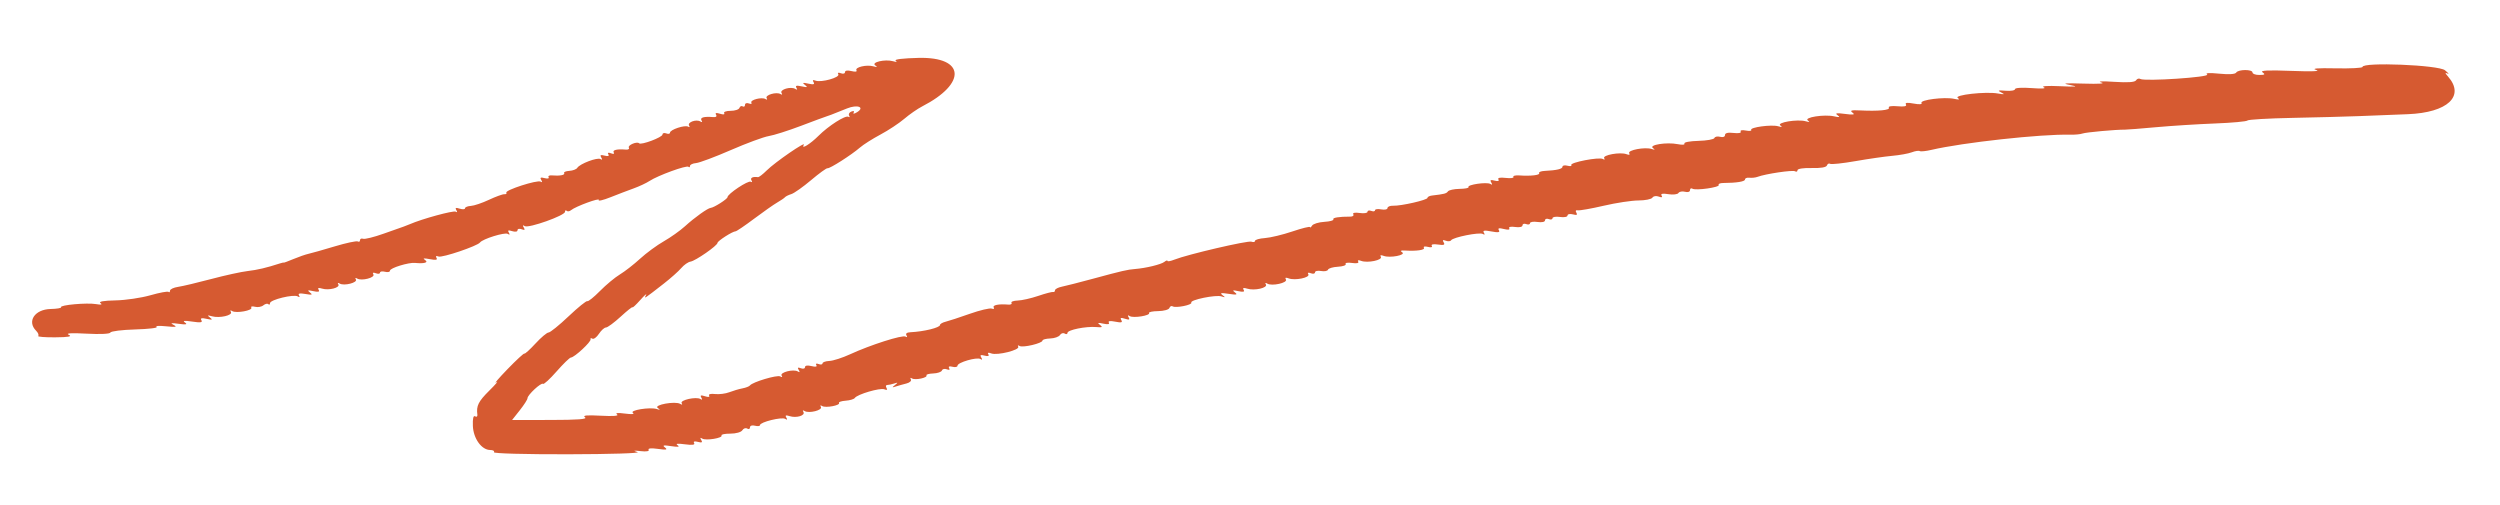 <svg id="svg" xmlns="http://www.w3.org/2000/svg" xmlns:xlink="http://www.w3.org/1999/xlink" preserveAspectRatio="none" viewBox="0, 0, 400,80.8"><g id="svgg"><path id="path0" d="M143.305 9.706 C 143.612 9.920,143.454 9.955,142.891 9.796 C 141.589 9.430,139.320 9.967,140.047 10.470 C 140.446 10.746,140.358 10.785,139.734 10.610 C 138.639 10.304,136.730 10.763,137.036 11.259 C 137.171 11.477,136.837 11.524,136.234 11.373 C 135.601 11.214,135.200 11.281,135.200 11.544 C 135.200 11.782,134.901 11.860,134.534 11.719 C 134.121 11.561,133.967 11.624,134.129 11.885 C 134.443 12.393,131.386 13.246,130.487 12.901 C 130.071 12.742,129.967 12.823,130.168 13.148 C 130.387 13.502,130.163 13.565,129.334 13.384 C 128.422 13.184,128.318 13.226,128.800 13.600 C 129.282 13.974,129.178 14.016,128.266 13.816 C 127.444 13.636,127.214 13.699,127.428 14.046 C 127.620 14.356,127.553 14.418,127.239 14.224 C 126.534 13.788,124.709 14.329,125.045 14.874 C 125.211 15.142,125.144 15.213,124.880 15.050 C 124.237 14.652,122.357 15.207,122.665 15.704 C 122.812 15.943,122.732 16.005,122.480 15.850 C 121.888 15.484,119.947 15.990,120.224 16.438 C 120.343 16.632,120.162 16.684,119.821 16.553 C 119.478 16.421,119.200 16.524,119.200 16.781 C 119.200 17.037,119.035 17.145,118.834 17.021 C 118.633 16.897,118.398 17.006,118.312 17.264 C 118.226 17.522,117.588 17.733,116.895 17.733 C 116.202 17.733,115.740 17.903,115.868 18.110 C 116.005 18.332,115.732 18.369,115.200 18.200 C 114.587 18.006,114.387 18.056,114.573 18.357 C 114.738 18.623,114.559 18.774,114.123 18.736 C 112.647 18.608,111.954 18.801,112.238 19.262 C 112.416 19.549,112.348 19.615,112.058 19.436 C 111.404 19.032,109.932 19.566,110.256 20.091 C 110.405 20.332,110.339 20.410,110.108 20.267 C 109.598 19.952,107.200 20.743,107.200 21.227 C 107.200 21.418,106.930 21.471,106.600 21.345 C 106.270 21.218,106.000 21.297,106.000 21.520 C 106.000 21.965,102.585 23.252,102.262 22.928 C 101.916 22.582,100.376 23.237,100.617 23.628 C 100.743 23.832,100.521 23.971,100.123 23.936 C 98.738 23.816,97.954 24.003,98.197 24.395 C 98.342 24.630,98.163 24.684,97.755 24.527 C 97.317 24.359,97.165 24.420,97.335 24.695 C 97.507 24.973,97.297 25.046,96.738 24.900 C 96.095 24.732,95.958 24.808,96.199 25.199 C 96.410 25.539,96.367 25.627,96.079 25.449 C 95.579 25.140,92.769 26.204,92.366 26.855 C 92.222 27.088,91.648 27.306,91.091 27.339 C 90.533 27.373,90.160 27.535,90.262 27.700 C 90.453 28.009,89.550 28.174,88.277 28.064 C 87.879 28.029,87.654 28.164,87.777 28.363 C 87.900 28.562,87.613 28.624,87.138 28.500 C 86.495 28.332,86.358 28.408,86.599 28.799 C 86.804 29.131,86.767 29.227,86.498 29.060 C 85.983 28.743,80.767 30.423,81.016 30.826 C 81.113 30.982,80.968 31.095,80.696 31.076 C 80.423 31.058,79.317 31.459,78.238 31.967 C 77.159 32.476,75.854 32.917,75.338 32.946 C 74.823 32.976,74.400 33.147,74.400 33.327 C 74.400 33.507,74.017 33.532,73.550 33.384 C 72.925 33.186,72.782 33.248,73.012 33.619 C 73.203 33.928,73.162 34.023,72.906 33.865 C 72.553 33.647,67.526 35.019,65.600 35.859 C 65.270 36.003,64.820 36.180,64.600 36.251 C 64.380 36.323,62.940 36.832,61.400 37.382 C 59.860 37.932,58.375 38.302,58.100 38.204 C 57.825 38.105,57.600 38.210,57.600 38.436 C 57.600 38.662,57.443 38.750,57.251 38.632 C 57.060 38.513,55.395 38.869,53.551 39.422 C 51.708 39.976,49.819 40.511,49.353 40.612 C 48.888 40.714,47.808 41.088,46.953 41.445 C 46.099 41.802,45.400 42.061,45.400 42.021 C 45.400 41.981,45.130 42.036,44.800 42.144 C 42.664 42.840,41.177 43.191,39.600 43.371 C 38.610 43.485,36.000 44.056,33.800 44.642 C 31.600 45.227,29.215 45.792,28.500 45.897 C 27.785 46.002,27.200 46.278,27.200 46.510 C 27.200 46.743,27.097 46.830,26.970 46.703 C 26.844 46.577,25.539 46.818,24.070 47.240 C 22.602 47.661,20.084 48.032,18.476 48.064 C 16.548 48.103,15.730 48.249,16.076 48.495 C 16.426 48.743,16.188 48.797,15.362 48.656 C 13.911 48.408,9.551 48.797,9.772 49.155 C 9.855 49.290,9.103 49.418,8.100 49.440 C 5.557 49.495,4.276 51.419,5.781 52.924 C 6.100 53.243,6.250 53.616,6.114 53.752 C 5.978 53.889,7.202 53.987,8.833 53.972 C 11.014 53.951,11.588 53.843,11.000 53.565 C 10.462 53.310,11.401 53.251,13.869 53.386 C 16.038 53.505,17.591 53.430,17.669 53.204 C 17.741 52.993,19.535 52.771,21.655 52.711 C 23.775 52.650,25.305 52.466,25.055 52.303 C 24.805 52.139,25.500 52.097,26.600 52.210 C 28.129 52.366,28.412 52.318,27.800 52.003 C 27.171 51.680,27.343 51.638,28.600 51.811 C 29.786 51.973,30.045 51.921,29.600 51.609 C 29.162 51.302,29.477 51.261,30.761 51.455 C 32.075 51.654,32.448 51.601,32.228 51.245 C 32.014 50.899,32.245 50.836,33.066 51.016 C 33.972 51.215,34.079 51.172,33.600 50.806 C 33.111 50.432,33.168 50.395,33.909 50.604 C 35.131 50.948,37.280 50.453,36.942 49.906 C 36.779 49.643,36.866 49.594,37.164 49.778 C 37.792 50.166,40.490 49.669,40.211 49.217 C 40.094 49.029,40.360 48.969,40.802 49.085 C 41.243 49.200,41.845 49.095,42.139 48.851 C 42.433 48.607,42.792 48.525,42.937 48.670 C 43.082 48.815,43.200 48.741,43.200 48.507 C 43.200 47.959,47.007 47.034,47.643 47.426 C 47.945 47.613,48.019 47.554,47.842 47.268 C 47.643 46.946,47.950 46.879,48.880 47.040 C 49.935 47.222,50.080 47.174,49.600 46.801 C 49.117 46.426,49.221 46.384,50.134 46.584 C 50.932 46.759,51.183 46.696,50.983 46.373 C 50.789 46.059,50.957 45.996,51.516 46.173 C 52.594 46.515,54.466 46.031,54.135 45.496 C 53.982 45.248,54.069 45.196,54.348 45.368 C 55.034 45.792,57.261 45.223,56.942 44.706 C 56.783 44.448,56.865 44.393,57.148 44.568 C 57.841 44.996,60.061 44.423,59.738 43.899 C 59.566 43.622,59.710 43.557,60.134 43.719 C 60.500 43.860,60.800 43.817,60.800 43.625 C 60.800 43.432,61.160 43.369,61.600 43.484 C 62.040 43.599,62.400 43.516,62.400 43.299 C 62.400 42.882,65.381 41.963,66.400 42.066 C 67.895 42.216,68.622 42.002,68.000 41.594 C 67.578 41.318,67.803 41.279,68.762 41.463 C 69.736 41.650,70.044 41.594,69.841 41.267 C 69.659 40.972,69.776 40.893,70.169 41.043 C 70.754 41.268,76.386 39.361,76.800 38.799 C 77.217 38.231,80.760 37.128,81.231 37.419 C 81.562 37.624,81.621 37.558,81.412 37.219 C 81.182 36.848,81.325 36.786,81.950 36.984 C 82.443 37.141,82.800 37.080,82.800 36.840 C 82.800 36.612,83.100 36.540,83.466 36.681 C 83.949 36.866,84.042 36.791,83.804 36.406 C 83.579 36.042,83.630 35.971,83.969 36.181 C 84.575 36.555,90.400 34.483,90.400 33.893 C 90.400 33.658,90.518 33.585,90.663 33.730 C 90.808 33.875,91.123 33.830,91.364 33.630 C 92.096 33.022,96.071 31.562,95.800 32.000 C 95.661 32.225,96.504 32.028,97.674 31.561 C 98.843 31.095,100.517 30.456,101.393 30.141 C 102.270 29.827,103.409 29.293,103.925 28.955 C 105.281 28.066,109.865 26.398,110.154 26.687 C 110.289 26.823,110.400 26.763,110.400 26.554 C 110.400 26.345,110.835 26.138,111.367 26.094 C 111.899 26.050,114.407 25.112,116.940 24.009 C 119.472 22.907,122.196 21.901,122.993 21.774 C 123.790 21.648,126.097 20.916,128.121 20.148 C 130.144 19.380,131.980 18.699,132.200 18.636 C 132.592 18.523,132.832 18.430,135.541 17.344 C 137.187 16.684,138.424 17.143,137.148 17.940 C 136.691 18.225,136.434 18.268,136.579 18.034 C 136.739 17.775,136.601 17.702,136.223 17.846 C 135.883 17.977,135.721 18.273,135.864 18.504 C 136.007 18.735,135.949 18.816,135.735 18.684 C 135.275 18.399,132.557 20.133,130.958 21.733 C 129.658 23.033,128.112 23.990,128.608 23.187 C 129.046 22.478,124.014 25.942,122.677 27.269 C 122.059 27.883,121.429 28.367,121.277 28.345 C 120.446 28.226,119.987 28.455,120.238 28.862 C 120.400 29.123,120.349 29.216,120.122 29.075 C 119.717 28.825,116.400 31.029,116.400 31.548 C 116.400 31.841,114.244 33.214,113.710 33.261 C 113.230 33.303,111.148 34.791,109.600 36.199 C 108.830 36.899,107.303 37.983,106.206 38.608 C 105.109 39.233,103.399 40.490,102.406 41.401 C 101.413 42.313,99.963 43.442,99.184 43.910 C 98.405 44.379,96.973 45.568,96.001 46.554 C 95.030 47.539,94.117 48.272,93.972 48.183 C 93.827 48.093,92.478 49.185,90.974 50.610 C 89.471 52.034,88.029 53.200,87.771 53.200 C 87.513 53.200,86.571 53.992,85.679 54.961 C 84.786 55.930,83.988 56.655,83.905 56.572 C 83.823 56.489,82.595 57.622,81.178 59.088 C 79.760 60.555,78.960 61.495,79.400 61.178 C 79.840 60.861,79.345 61.449,78.300 62.486 C 76.537 64.234,76.187 64.937,76.379 66.340 C 76.420 66.637,76.260 66.760,76.023 66.614 C 75.736 66.437,75.614 66.949,75.660 68.147 C 75.736 70.166,77.059 72.000,78.440 72.000 C 78.884 72.000,79.149 72.159,79.028 72.354 C 78.903 72.557,83.979 72.698,90.905 72.684 C 97.677 72.670,102.560 72.517,102.000 72.335 C 101.221 72.083,101.334 72.049,102.509 72.182 C 103.417 72.285,103.923 72.199,103.780 71.967 C 103.632 71.729,104.202 71.673,105.271 71.823 C 106.625 72.012,106.870 71.964,106.400 71.602 C 105.929 71.239,106.143 71.193,107.400 71.385 C 108.495 71.552,108.817 71.507,108.421 71.242 C 108.025 70.978,108.394 70.929,109.582 71.088 C 110.757 71.246,111.237 71.184,111.061 70.898 C 110.894 70.628,111.111 70.556,111.662 70.700 C 112.305 70.868,112.442 70.792,112.201 70.401 C 111.980 70.044,112.032 69.972,112.364 70.178 C 112.947 70.538,115.700 70.085,115.444 69.671 C 115.345 69.512,115.980 69.382,116.853 69.382 C 117.757 69.382,118.585 69.149,118.775 68.840 C 118.960 68.541,119.311 68.421,119.555 68.572 C 119.800 68.724,120.000 68.636,120.000 68.377 C 120.000 68.104,120.335 67.994,120.800 68.116 C 121.240 68.231,121.600 68.185,121.600 68.015 C 121.600 67.534,125.075 66.675,125.630 67.019 C 125.962 67.224,126.022 67.158,125.812 66.819 C 125.582 66.448,125.725 66.386,126.350 66.584 C 127.433 66.928,128.895 66.478,128.544 65.909 C 128.383 65.648,128.463 65.592,128.748 65.768 C 129.434 66.192,131.661 65.623,131.342 65.106 C 131.183 64.848,131.265 64.793,131.548 64.968 C 132.097 65.307,134.486 64.864,134.242 64.467 C 134.152 64.320,134.632 64.160,135.309 64.111 C 135.986 64.061,136.643 63.865,136.770 63.674 C 137.157 63.092,140.791 62.021,141.482 62.287 C 141.915 62.453,142.035 62.380,141.842 62.068 C 141.683 61.811,141.729 61.600,141.944 61.600 C 142.159 61.600,142.664 61.493,143.067 61.362 C 143.692 61.159,143.712 61.194,143.200 61.600 C 142.689 62.005,142.709 62.040,143.337 61.836 C 143.743 61.704,144.506 61.488,145.034 61.356 C 145.565 61.223,145.879 60.927,145.735 60.696 C 145.588 60.457,145.668 60.395,145.920 60.550 C 146.437 60.870,148.470 60.437,148.237 60.057 C 148.150 59.916,148.638 59.779,149.322 59.753 C 150.005 59.728,150.629 59.513,150.708 59.276 C 150.787 59.039,151.140 58.955,151.491 59.090 C 151.891 59.244,152.031 59.174,151.865 58.905 C 151.696 58.631,151.890 58.551,152.399 58.684 C 152.840 58.799,153.200 58.721,153.200 58.510 C 153.200 57.992,156.300 57.091,156.870 57.443 C 157.168 57.627,157.212 57.543,156.999 57.199 C 156.758 56.808,156.895 56.732,157.538 56.900 C 158.097 57.046,158.307 56.973,158.135 56.695 C 157.961 56.413,158.126 56.363,158.612 56.549 C 159.559 56.913,163.240 55.988,162.918 55.468 C 162.785 55.252,162.880 55.202,163.129 55.356 C 163.641 55.672,166.800 54.923,166.801 54.485 C 166.801 54.328,167.360 54.180,168.043 54.155 C 168.726 54.131,169.425 53.883,169.598 53.604 C 169.770 53.325,170.111 53.221,170.355 53.372 C 170.600 53.524,170.800 53.472,170.800 53.259 C 170.800 52.784,173.754 52.187,175.400 52.329 C 176.365 52.412,176.482 52.345,176.000 51.984 C 175.527 51.630,175.639 51.588,176.534 51.784 C 177.261 51.943,177.576 51.885,177.414 51.622 C 177.249 51.356,177.610 51.302,178.442 51.468 C 179.418 51.664,179.650 51.604,179.412 51.220 C 179.180 50.843,179.330 50.787,180.000 51.000 C 180.670 51.213,180.820 51.156,180.588 50.781 C 180.380 50.444,180.438 50.376,180.764 50.578 C 181.339 50.933,184.101 50.488,183.851 50.080 C 183.757 49.926,184.415 49.790,185.314 49.778 C 186.213 49.766,187.020 49.540,187.108 49.275 C 187.196 49.011,187.430 48.895,187.627 49.017 C 188.126 49.325,190.835 48.780,190.610 48.417 C 190.345 47.988,194.524 47.127,195.432 47.424 C 196.072 47.634,196.100 47.600,195.600 47.223 C 195.135 46.872,195.359 46.825,196.600 47.015 C 197.857 47.207,198.071 47.161,197.600 46.798 C 197.119 46.427,197.225 46.385,198.134 46.584 C 198.932 46.759,199.183 46.696,198.983 46.373 C 198.787 46.055,198.964 45.998,199.559 46.187 C 200.710 46.552,202.882 46.056,202.542 45.506 C 202.379 45.243,202.466 45.194,202.764 45.378 C 203.494 45.829,206.079 45.251,205.745 44.712 C 205.561 44.413,205.709 44.356,206.188 44.540 C 207.194 44.926,209.657 44.415,209.331 43.888 C 209.167 43.623,209.319 43.560,209.734 43.719 C 210.100 43.860,210.400 43.797,210.400 43.580 C 210.400 43.362,210.840 43.264,211.377 43.361 C 211.914 43.459,212.412 43.363,212.484 43.147 C 212.556 42.932,213.268 42.721,214.067 42.678 C 214.866 42.635,215.422 42.441,215.303 42.246 C 215.184 42.052,215.642 41.974,216.322 42.074 C 217.076 42.185,217.462 42.101,217.313 41.860 C 217.166 41.621,217.354 41.574,217.788 41.740 C 218.794 42.126,221.257 41.615,220.931 41.088 C 220.763 40.817,220.928 40.763,221.388 40.940 C 222.391 41.325,225.051 40.803,224.340 40.361 C 223.970 40.130,224.114 40.044,224.800 40.086 C 226.691 40.201,228.047 39.999,227.823 39.637 C 227.700 39.438,227.987 39.376,228.462 39.500 C 228.972 39.634,229.226 39.566,229.084 39.335 C 228.938 39.100,229.334 39.017,230.078 39.126 C 231.021 39.265,231.237 39.184,230.991 38.786 C 230.760 38.412,230.854 38.335,231.322 38.515 C 231.681 38.652,232.062 38.623,232.169 38.450 C 232.471 37.961,236.731 37.110,237.256 37.434 C 237.557 37.620,237.616 37.550,237.422 37.236 C 237.195 36.869,237.490 36.818,238.618 37.030 C 239.721 37.237,240.039 37.187,239.824 36.839 C 239.614 36.499,239.837 36.444,240.626 36.642 C 241.294 36.810,241.626 36.766,241.481 36.531 C 241.340 36.303,241.726 36.216,242.421 36.318 C 243.107 36.418,243.600 36.310,243.600 36.058 C 243.600 35.820,243.870 35.729,244.200 35.855 C 244.530 35.982,244.800 35.918,244.800 35.712 C 244.800 35.507,245.340 35.418,246.000 35.515 C 246.703 35.618,247.200 35.511,247.200 35.258 C 247.200 35.020,247.470 34.929,247.800 35.055 C 248.130 35.182,248.400 35.118,248.400 34.912 C 248.400 34.707,248.940 34.618,249.600 34.715 C 250.264 34.812,250.800 34.709,250.800 34.483 C 250.800 34.258,251.188 34.176,251.663 34.300 C 252.277 34.461,252.438 34.385,252.222 34.036 C 252.035 33.732,252.125 33.586,252.460 33.650 C 252.757 33.707,254.620 33.377,256.600 32.916 C 258.580 32.455,261.080 32.076,262.155 32.074 C 263.230 32.072,264.234 31.869,264.387 31.622 C 264.542 31.370,264.985 31.296,265.398 31.454 C 265.887 31.642,266.040 31.588,265.857 31.292 C 265.667 30.985,266.002 30.915,266.940 31.068 C 267.687 31.189,268.411 31.105,268.550 30.882 C 268.688 30.658,269.161 30.569,269.600 30.684 C 270.065 30.806,270.400 30.696,270.400 30.423 C 270.400 30.164,270.574 30.060,270.787 30.192 C 271.326 30.525,275.228 29.969,274.995 29.592 C 274.891 29.423,275.209 29.283,275.703 29.280 C 277.870 29.267,279.200 29.051,279.200 28.714 C 279.200 28.514,279.515 28.389,279.900 28.436 C 280.285 28.484,280.870 28.421,281.200 28.297 C 282.469 27.819,286.828 27.170,287.204 27.403 C 287.422 27.537,287.600 27.462,287.600 27.236 C 287.600 26.996,288.546 26.850,289.876 26.885 C 291.325 26.924,292.209 26.773,292.310 26.470 C 292.397 26.209,292.627 26.093,292.820 26.212 C 293.013 26.332,294.843 26.136,296.886 25.778 C 298.929 25.420,301.568 25.040,302.752 24.934 C 303.935 24.828,305.345 24.573,305.885 24.368 C 306.425 24.162,306.997 24.075,307.156 24.173 C 307.314 24.271,308.154 24.185,309.022 23.981 C 314.035 22.807,326.553 21.435,331.200 21.550 C 331.970 21.570,332.870 21.486,333.200 21.364 C 333.745 21.163,338.544 20.726,340.000 20.744 C 340.330 20.748,342.580 20.571,345.000 20.350 C 347.420 20.130,351.644 19.862,354.387 19.757 C 357.130 19.651,359.470 19.438,359.587 19.282 C 359.704 19.127,362.950 18.937,366.800 18.861 C 370.650 18.784,375.420 18.658,377.400 18.580 C 379.380 18.502,382.913 18.363,385.251 18.271 C 391.609 18.020,394.434 15.389,391.700 12.263 C 391.183 11.671,391.157 11.542,391.600 11.766 C 391.930 11.933,391.750 11.698,391.200 11.244 C 390.171 10.393,378.000 9.902,378.000 10.710 C 378.000 10.881,376.065 10.981,373.700 10.933 C 370.732 10.872,369.772 10.953,370.600 11.194 C 371.356 11.413,369.876 11.468,366.600 11.342 C 362.887 11.200,361.572 11.264,362.000 11.565 C 362.483 11.905,362.385 11.989,361.500 11.994 C 360.895 11.997,360.400 11.820,360.400 11.600 C 360.400 11.069,358.119 11.083,357.790 11.616 C 357.629 11.876,356.608 11.940,355.066 11.786 C 353.463 11.626,352.790 11.673,353.142 11.919 C 353.750 12.346,343.135 13.054,342.454 12.633 C 342.234 12.498,341.928 12.594,341.771 12.846 C 341.577 13.161,340.464 13.238,338.244 13.091 C 336.373 12.968,335.508 13.009,336.200 13.189 C 336.930 13.379,335.834 13.452,333.400 13.377 C 330.292 13.281,329.801 13.331,331.200 13.599 C 332.644 13.877,332.327 13.915,329.600 13.792 C 327.565 13.699,326.521 13.771,327.000 13.971 C 327.477 14.169,326.711 14.220,325.100 14.097 C 323.542 13.978,322.400 14.049,322.400 14.265 C 322.400 14.471,321.725 14.585,320.900 14.519 C 319.678 14.421,319.548 14.473,320.200 14.798 C 320.835 15.116,320.726 15.149,319.672 14.961 C 317.726 14.614,312.558 15.191,313.250 15.678 C 313.631 15.946,313.444 15.987,312.644 15.811 C 311.124 15.477,307.142 15.982,307.444 16.471 C 307.588 16.703,307.097 16.742,306.182 16.570 C 305.155 16.378,304.768 16.424,304.950 16.719 C 305.127 17.005,304.679 17.099,303.600 17.000 C 302.664 16.914,302.082 17.009,302.216 17.226 C 302.464 17.627,300.514 17.814,297.600 17.667 C 296.201 17.597,295.934 17.676,296.400 18.021 C 296.857 18.359,296.571 18.408,295.200 18.227 C 293.841 18.047,293.547 18.096,294.000 18.427 C 294.466 18.767,294.346 18.809,293.458 18.614 C 291.859 18.263,288.551 18.786,289.260 19.278 C 289.635 19.538,289.527 19.576,288.905 19.401 C 287.591 19.032,284.175 19.603,284.860 20.078 C 285.235 20.338,285.127 20.376,284.505 20.201 C 283.421 19.896,279.934 20.370,280.192 20.787 C 280.293 20.951,279.904 20.994,279.328 20.884 C 278.732 20.770,278.381 20.845,278.512 21.058 C 278.646 21.274,278.161 21.365,277.372 21.273 C 276.468 21.167,276.000 21.280,276.000 21.603 C 276.000 21.892,275.680 22.010,275.219 21.889 C 274.790 21.777,274.379 21.864,274.306 22.083 C 274.233 22.301,273.073 22.507,271.729 22.540 C 270.385 22.573,269.384 22.763,269.505 22.962 C 269.630 23.170,269.166 23.213,268.421 23.064 C 266.663 22.713,263.746 23.177,264.468 23.694 C 264.858 23.974,264.805 24.012,264.268 23.838 C 263.186 23.487,260.365 24.020,260.673 24.518 C 260.835 24.780,260.671 24.836,260.234 24.668 C 259.241 24.288,256.358 24.808,256.669 25.312 C 256.815 25.548,256.728 25.603,256.466 25.441 C 255.886 25.082,251.149 25.993,251.408 26.413 C 251.514 26.585,251.241 26.631,250.801 26.516 C 250.360 26.401,250.000 26.469,250.000 26.668 C 250.000 27.033,249.086 27.250,247.138 27.347 C 246.554 27.376,246.160 27.535,246.262 27.700 C 246.460 28.020,244.927 28.197,243.073 28.068 C 242.453 28.025,242.036 28.134,242.145 28.311 C 242.254 28.488,241.702 28.558,240.917 28.466 C 240.002 28.359,239.582 28.448,239.746 28.713 C 239.905 28.970,239.676 29.040,239.138 28.900 C 238.495 28.732,238.358 28.808,238.599 29.199 C 238.818 29.552,238.768 29.627,238.447 29.429 C 237.890 29.085,234.720 29.545,234.958 29.935 C 235.047 30.081,234.406 30.209,233.533 30.220 C 232.660 30.232,231.823 30.412,231.673 30.620 C 231.422 30.970,231.108 31.051,229.100 31.288 C 228.715 31.333,228.400 31.499,228.400 31.657 C 228.400 31.997,224.188 32.962,222.900 32.917 C 222.405 32.899,222.000 33.067,222.000 33.289 C 222.000 33.511,221.550 33.607,221.000 33.502 C 220.450 33.397,220.000 33.460,220.000 33.643 C 220.000 33.826,219.730 33.871,219.400 33.745 C 219.070 33.618,218.800 33.682,218.800 33.888 C 218.800 34.093,218.234 34.178,217.543 34.077 C 216.800 33.968,216.383 34.049,216.523 34.276 C 216.654 34.487,216.454 34.659,216.080 34.658 C 214.247 34.656,213.170 34.829,213.336 35.100 C 213.436 35.265,212.783 35.443,211.885 35.496 C 210.987 35.549,210.108 35.819,209.932 36.096 C 209.756 36.373,209.609 36.483,209.606 36.340 C 209.603 36.197,208.334 36.508,206.788 37.031 C 205.241 37.554,203.261 38.031,202.388 38.091 C 201.515 38.151,200.801 38.354,200.801 38.543 C 200.800 38.731,200.545 38.788,200.234 38.669 C 199.672 38.453,190.002 40.706,187.900 41.542 C 187.295 41.783,186.800 41.873,186.800 41.741 C 186.800 41.610,186.575 41.681,186.300 41.899 C 185.781 42.311,183.338 42.905,181.600 43.042 C 180.369 43.140,179.598 43.318,174.800 44.617 C 172.710 45.183,170.505 45.746,169.900 45.868 C 169.295 45.991,168.800 46.250,168.800 46.445 C 168.800 46.640,168.665 46.763,168.500 46.717 C 168.335 46.672,167.263 46.954,166.118 47.344 C 164.973 47.733,163.494 48.068,162.832 48.087 C 162.169 48.106,161.722 48.273,161.837 48.460 C 161.952 48.646,161.721 48.771,161.323 48.736 C 159.819 48.605,158.762 48.814,158.997 49.195 C 159.132 49.413,158.990 49.494,158.683 49.376 C 158.375 49.258,156.791 49.633,155.162 50.209 C 153.533 50.785,151.795 51.355,151.300 51.475 C 150.805 51.595,150.400 51.830,150.400 51.997 C 150.400 52.423,147.811 53.059,145.676 53.157 C 145.086 53.185,144.856 53.367,145.038 53.662 C 145.209 53.937,145.149 54.015,144.890 53.855 C 144.394 53.549,139.275 55.182,136.000 56.691 C 134.790 57.249,133.305 57.726,132.701 57.752 C 132.096 57.779,131.601 57.954,131.601 58.143 C 131.600 58.331,131.321 58.378,130.979 58.247 C 130.610 58.106,130.462 58.176,130.613 58.421 C 130.776 58.685,130.497 58.739,129.834 58.573 C 129.201 58.414,128.800 58.481,128.800 58.744 C 128.800 58.982,128.501 59.060,128.134 58.919 C 127.651 58.734,127.558 58.809,127.796 59.194 C 128.016 59.550,127.969 59.628,127.652 59.432 C 126.966 59.008,124.739 59.577,125.058 60.094 C 125.219 60.354,125.135 60.407,124.845 60.228 C 124.377 59.938,120.404 61.121,119.991 61.672 C 119.877 61.826,119.337 62.036,118.791 62.139 C 118.246 62.242,117.303 62.519,116.696 62.755 C 116.088 62.991,115.058 63.121,114.405 63.045 C 113.707 62.964,113.318 63.067,113.460 63.296 C 113.607 63.534,113.350 63.575,112.800 63.400 C 112.130 63.187,111.980 63.244,112.212 63.619 C 112.413 63.944,112.362 64.024,112.069 63.842 C 111.395 63.426,108.758 64.009,109.065 64.506 C 109.221 64.758,109.129 64.803,108.833 64.621 C 108.056 64.140,104.535 64.777,105.232 65.272 C 105.683 65.592,105.653 65.628,105.091 65.447 C 104.007 65.097,100.630 65.643,101.271 66.064 C 101.586 66.271,101.073 66.315,100.000 66.173 C 98.833 66.019,98.386 66.067,98.729 66.310 C 99.069 66.550,98.137 66.623,96.129 66.514 C 93.862 66.391,93.165 66.460,93.600 66.766 C 94.032 67.070,92.482 67.189,88.066 67.194 L 81.933 67.200 83.166 65.642 C 83.845 64.786,84.400 63.919,84.400 63.717 C 84.400 63.192,86.610 61.144,86.883 61.417 C 87.008 61.542,87.986 60.647,89.055 59.427 C 90.125 58.208,91.156 57.208,91.347 57.205 C 91.897 57.197,94.612 54.680,94.490 54.291 C 94.430 54.098,94.557 54.050,94.773 54.183 C 94.988 54.316,95.463 53.970,95.828 53.413 C 96.193 52.856,96.700 52.400,96.955 52.400 C 97.209 52.400,98.269 51.619,99.309 50.664 C 100.349 49.709,101.200 49.034,101.201 49.164 C 101.201 49.294,101.762 48.770,102.447 48.000 C 103.132 47.230,103.547 46.870,103.370 47.200 C 103.004 47.878,102.979 47.894,106.200 45.385 C 107.300 44.528,108.560 43.407,109.000 42.893 C 109.440 42.378,110.108 41.913,110.485 41.858 C 111.273 41.742,114.800 39.294,114.800 38.861 C 114.800 38.555,117.195 37.021,117.694 37.008 C 117.855 37.004,119.187 36.100,120.653 35.000 C 122.119 33.900,123.787 32.730,124.359 32.400 C 124.932 32.070,125.490 31.689,125.600 31.554 C 125.710 31.419,126.168 31.193,126.619 31.053 C 127.069 30.912,128.491 29.907,129.778 28.819 C 131.065 27.730,132.244 26.876,132.396 26.920 C 132.736 27.018,136.230 24.791,137.589 23.611 C 138.132 23.139,139.609 22.202,140.870 21.530 C 142.132 20.858,143.847 19.725,144.682 19.013 C 145.517 18.300,146.813 17.402,147.563 17.016 C 154.715 13.334,154.400 9.091,146.988 9.262 C 144.488 9.320,143.009 9.498,143.305 9.706 " stroke="none" fill="#D65A31" fill-rule="evenodd"></path></g></svg>